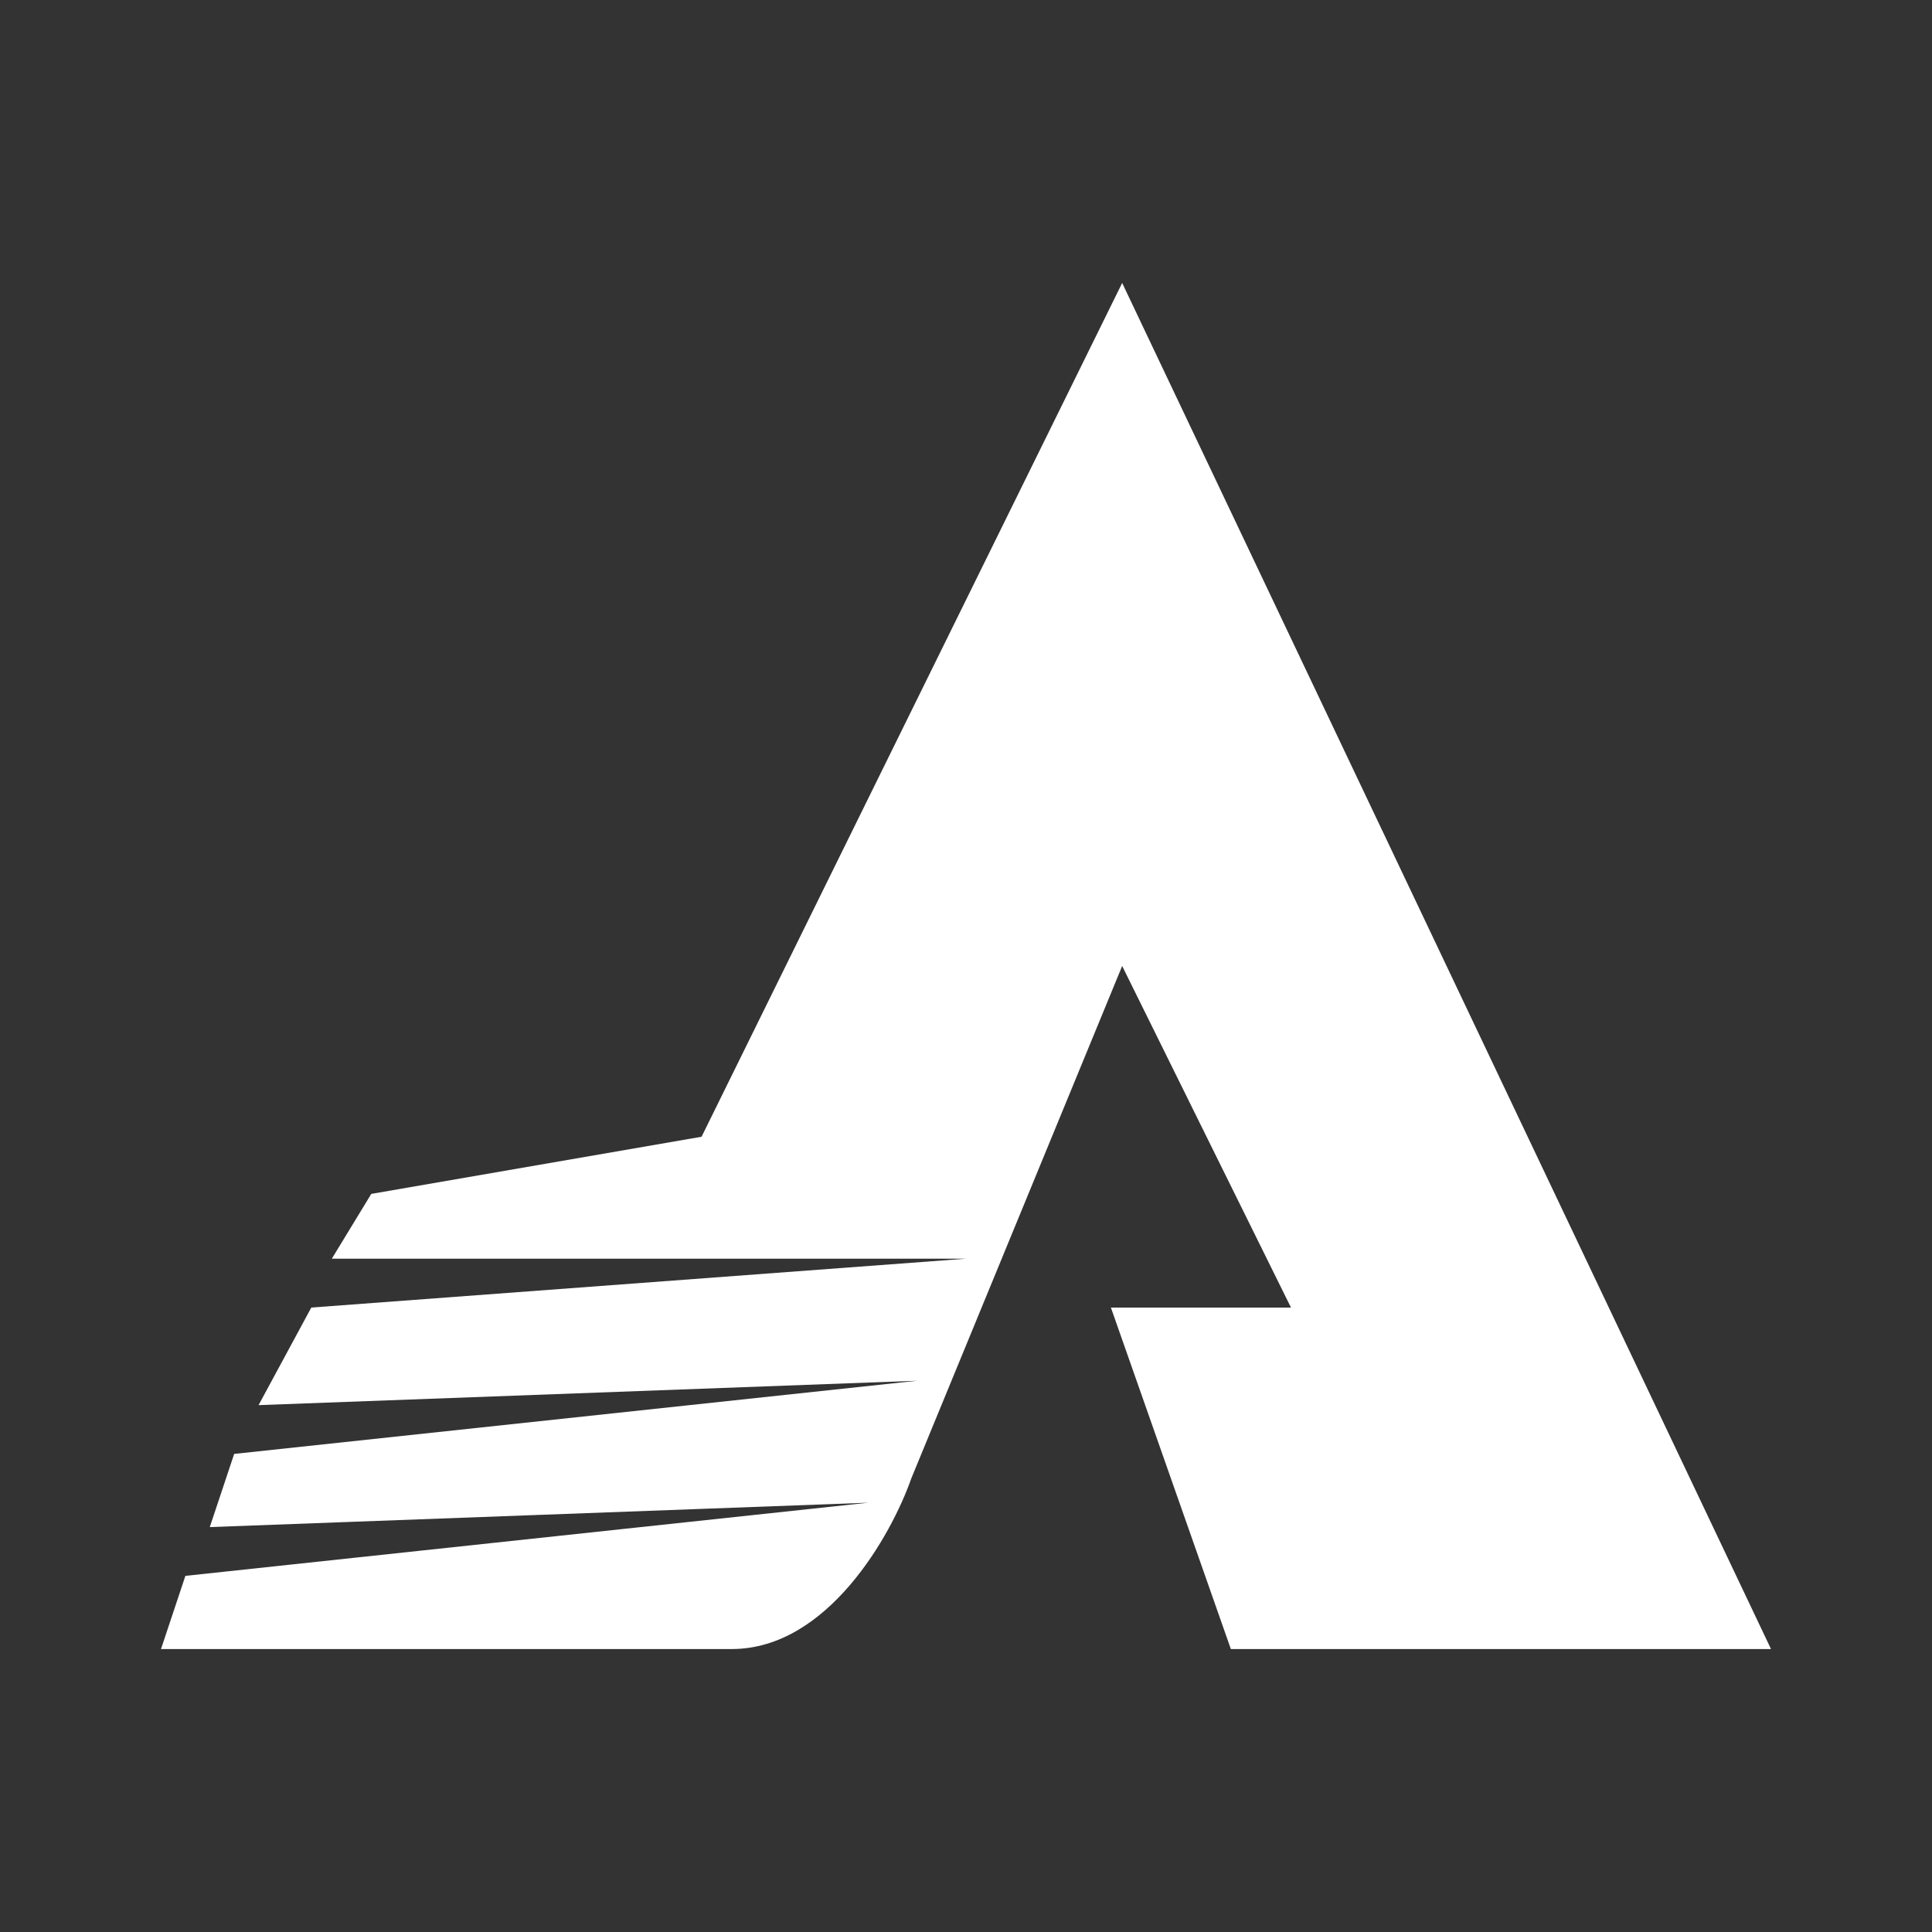 <svg xmlns="http://www.w3.org/2000/svg" width="24" height="24" fill="none" viewBox="0 0 24 24">
    <rect x="0" y="0" width="24" height="24" fill="#333333" stroke="none"/>
    <path fill="#fff" d="m22 20.485-8.06-16.97-5.225 10.606-4.103.71-.49.805H12l-8.133.607-.655 1.212 8.182-.303-8.485.909-.303.909 8.182-.303-8.485.909-.303.909h7.09c1.189 0 1.983-1.412 2.231-2.121L13.94 12l2.097 4.243H13.8l1.49 4.242z"/>
</svg>
